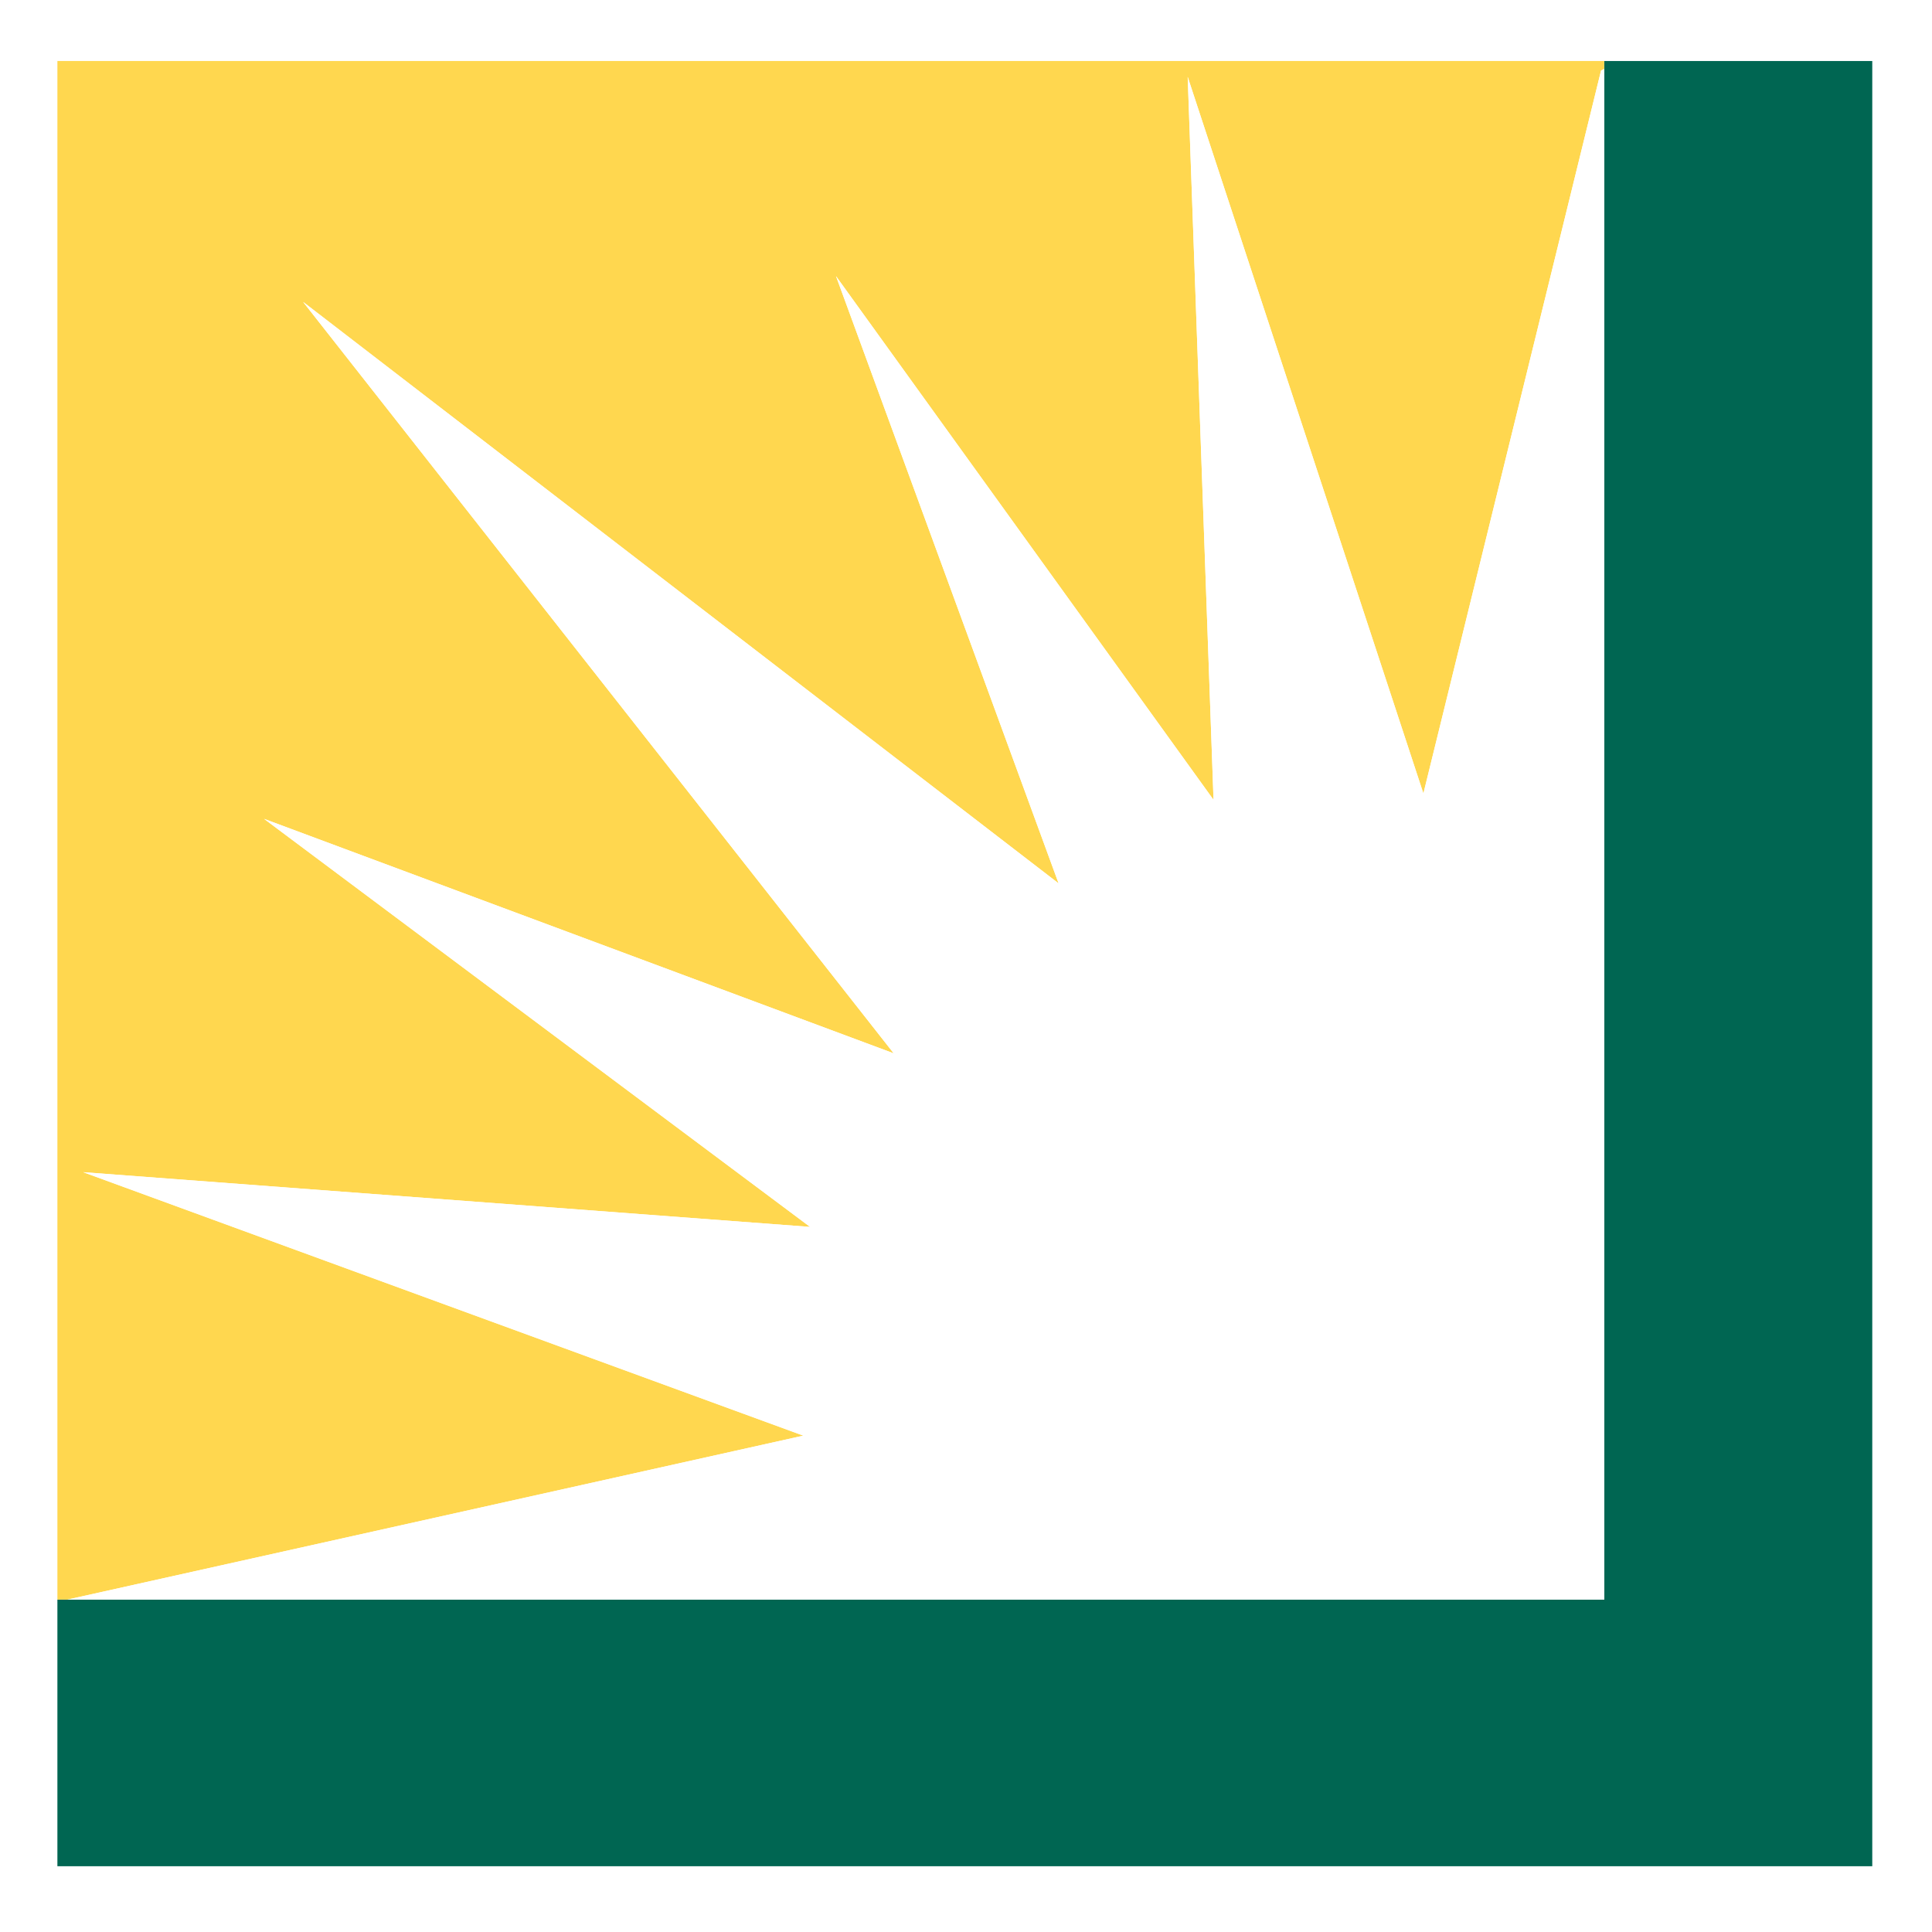 <svg width="24" height="24" viewBox="0 0 24 24" fill="none" xmlns="http://www.w3.org/2000/svg">
<path d="M24 0H0V24H24V0Z" fill="white"/>
<path d="M19.928 0.758V19.871H0.713V23.183H23.258V0.758H19.928Z" fill="#006652"/>
<path d="M1.034 14.561L10.063 15.241L3.28 10.172L11.102 13.085L3.765 3.75L13.15 10.974L10.385 3.43L15.075 9.936L14.754 0.955L17.682 9.857L19.889 0.876L19.928 0.856V0.758H0.713V19.871H0.836L9.979 17.834L1.034 14.561Z" fill="#FFD74F"/>
<path d="M19.929 0.856L19.889 0.876L17.682 9.857L14.754 0.955L15.075 9.936L10.385 3.43L13.151 10.974L3.765 3.75L11.102 13.085L3.28 10.172L10.063 15.241L1.034 14.562L9.979 17.834L0.836 19.871H19.929V0.856Z" fill="white"/>
</svg>
